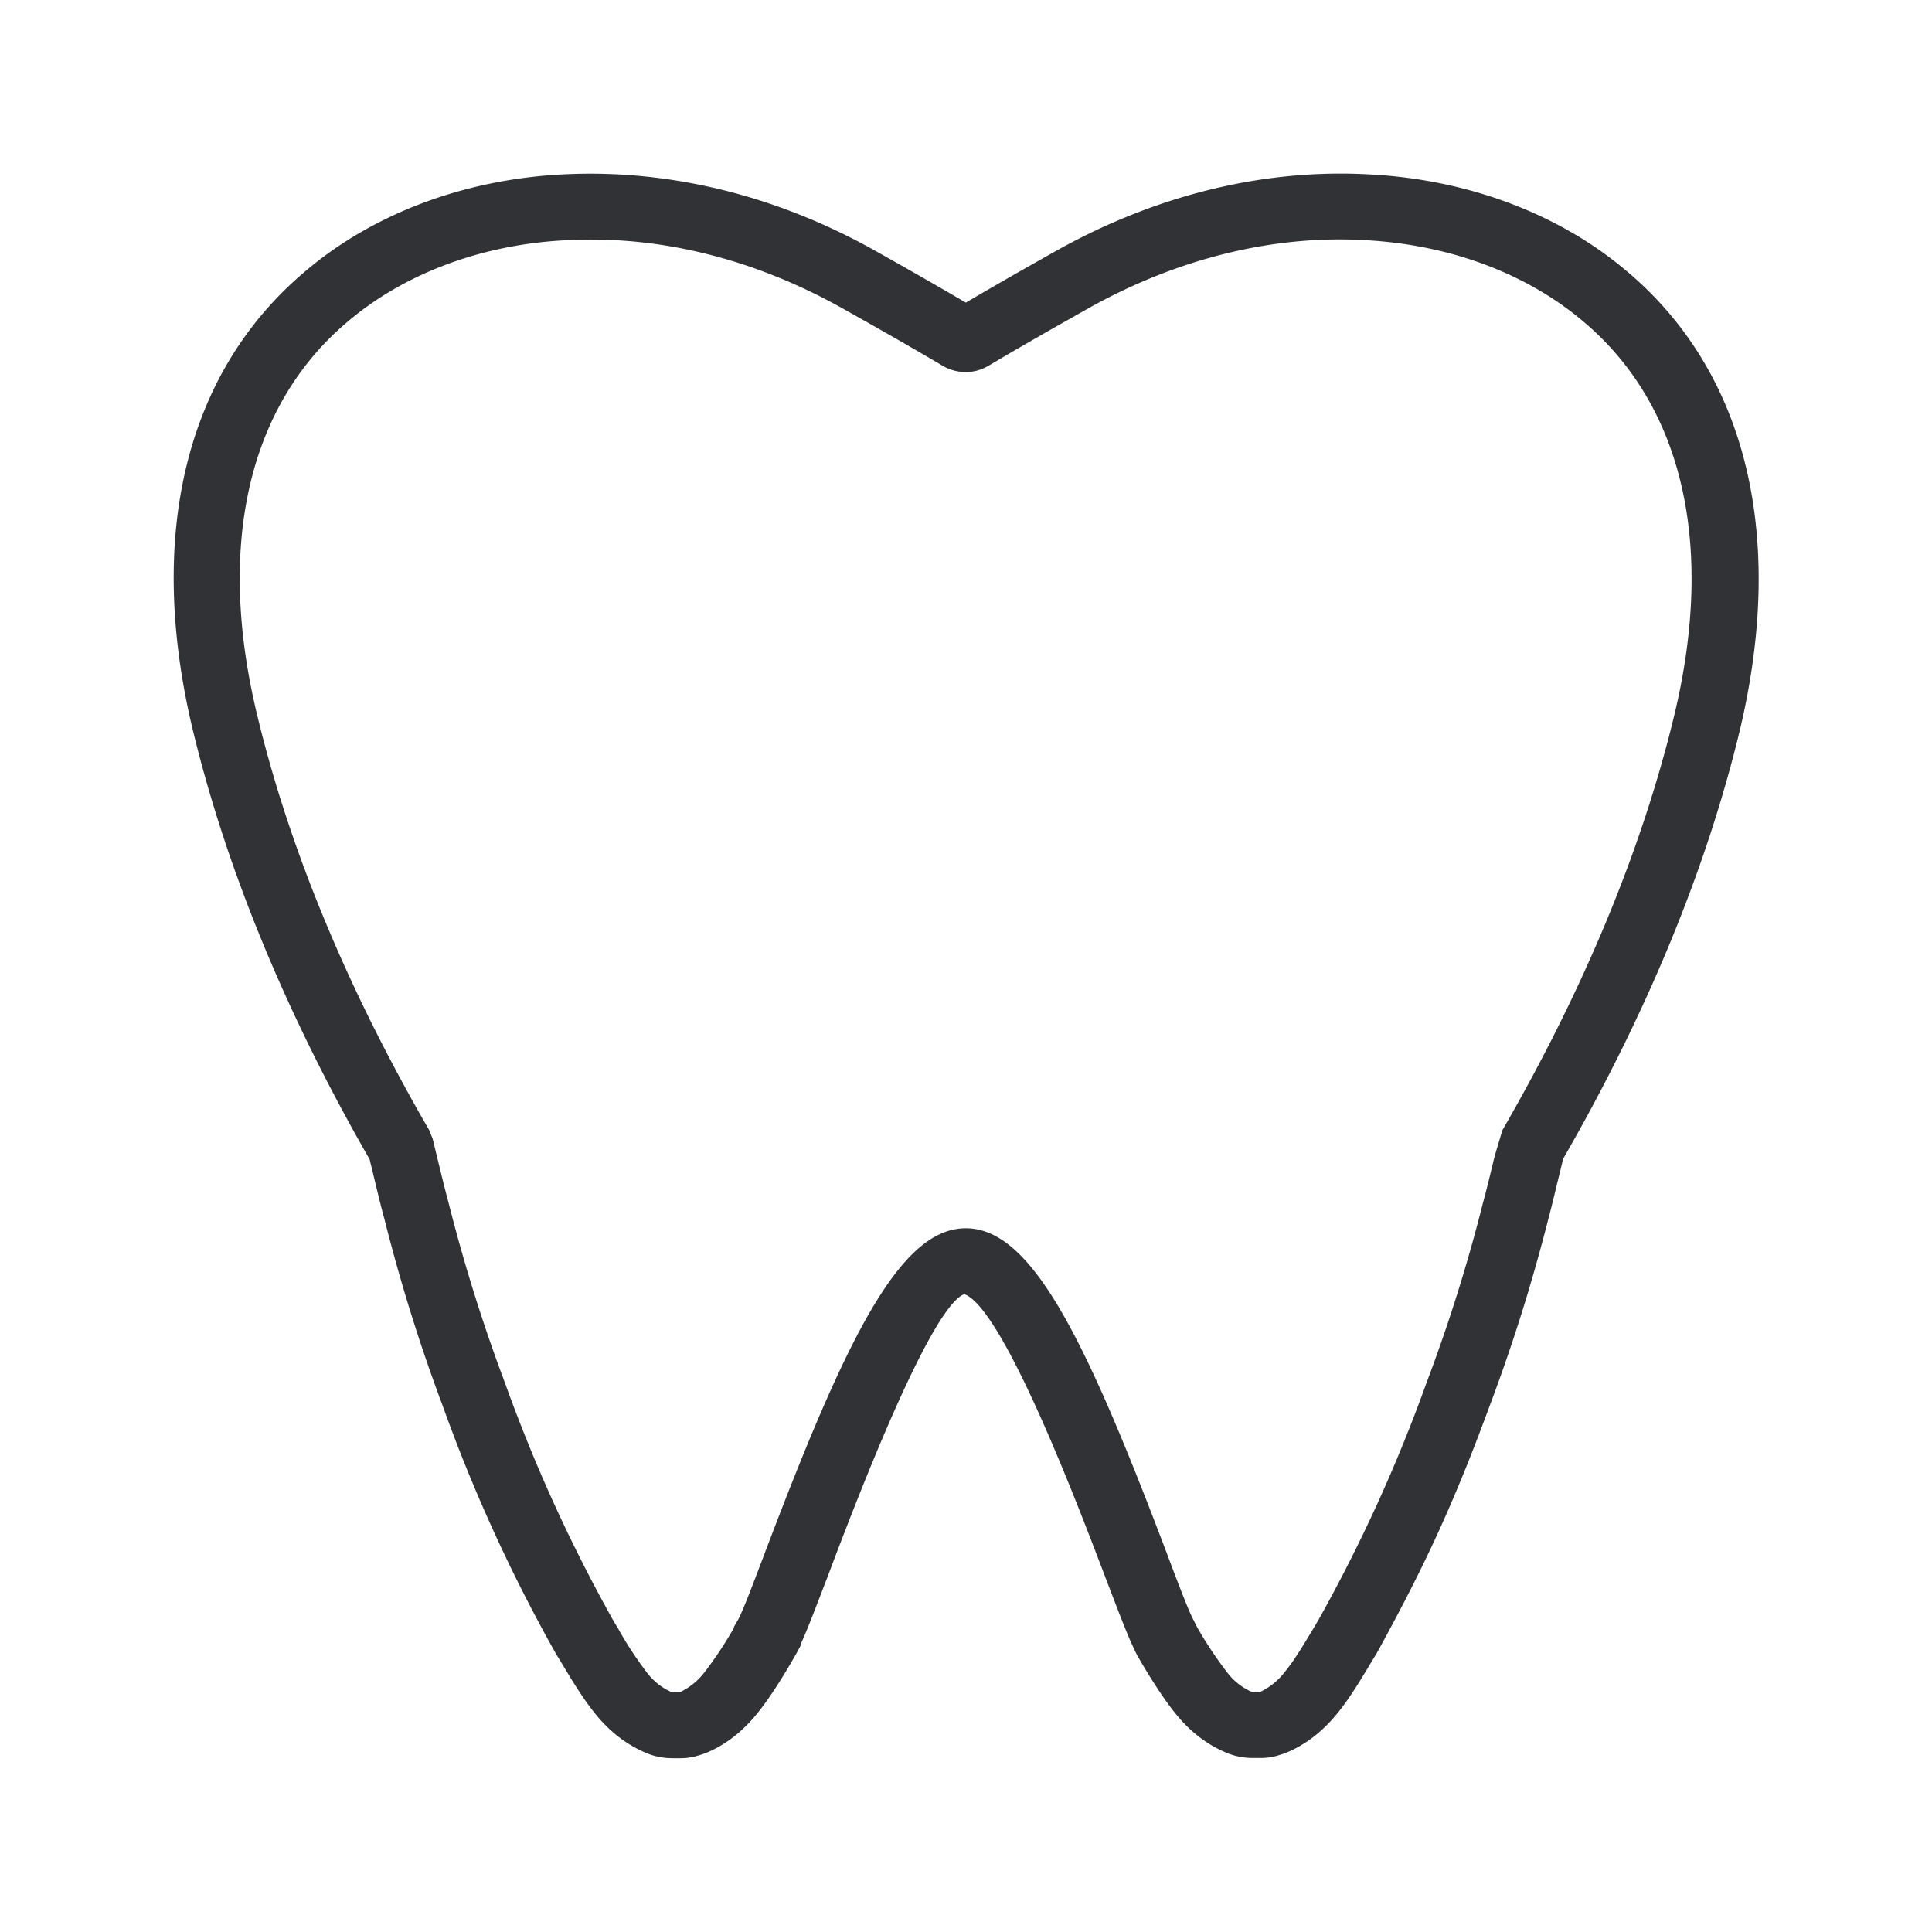 <svg width="24" height="24" viewBox="0 0 24 24" xmlns="http://www.w3.org/2000/svg"><path d="M20.803 8.866c-.4 1.67-1.12 3.409-2.14 5.174l-.095.319c-.053.218-.1.417-.146.583a20.377 20.377 0 01-.7 2.232 19.598 19.598 0 01-1.344 2.95l-.056.095c-.085.137-.222.38-.356.543a.835.835 0 01-.311.255l-.112-.003a.774.774 0 01-.311-.255 4.81 4.81 0 01-.356-.537l-.053-.104c-.053-.095-.196-.47-.333-.835-1.012-2.67-1.675-4.025-2.493-4.025-.816 0-1.482 1.356-2.493 4.025-.138.364-.28.74-.334.835l-.053.092v.012a4.767 4.767 0 01-.359.543.835.835 0 01-.31.255l-.112-.003a.774.774 0 01-.311-.255 4.462 4.462 0 01-.35-.538l-.048-.078a19.551 19.551 0 01-1.356-2.972 20.904 20.904 0 01-.7-2.238c-.045-.165-.093-.367-.149-.594l-.047-.196-.045-.11c-1.02-1.761-1.74-3.5-2.14-5.173-.502-2.095-.104-3.82 1.117-4.857.706-.605 1.673-.97 2.729-1.022 1.145-.062 2.31.226 3.398.829.395.221.798.45 1.238.708.058.037.165.101.325.101.154 0 .254-.061.316-.098.443-.263.846-.49 1.238-.711 1.093-.605 2.27-.894 3.4-.83 1.054.054 2.023.415 2.732 1.023 1.224 1.04 1.619 2.765 1.12 4.86m-.577-5.482C19.383 2.66 18.235 2.227 17 2.166c-1.294-.07-2.619.252-3.848.932-.365.205-.731.412-1.154.661-.41-.24-.785-.453-1.154-.66-1.227-.681-2.547-.998-3.844-.933-1.238.061-2.383.495-3.224 1.218-1.468 1.247-1.96 3.263-1.383 5.675.417 1.731 1.156 3.527 2.198 5.342l.034.137c.056.233.106.446.151.608.205.812.443 1.571.723 2.317a20.072 20.072 0 001.417 3.098l.05.08c.099.166.261.44.415.631.188.238.41.41.675.516a.852.852 0 00.289.053h.115c.117 0 .215-.031.302-.062.244-.098.465-.269.65-.501.196-.241.418-.625.482-.74l.05-.092v-.017c.076-.16.177-.426.342-.857.311-.824 1.26-3.325 1.692-3.496.485.17 1.431 2.672 1.745 3.496.163.426.263.689.336.849l.053.114c.062.115.286.496.477.734.187.238.409.41.675.516a.852.852 0 00.288.053h.115c.118 0 .216-.03.303-.062.243-.098.465-.269.65-.501.16-.196.322-.473.42-.636l.061-.1c.608-1.104.964-1.88 1.406-3.08.28-.744.519-1.5.726-2.313.045-.165.092-.373.148-.597l.037-.154c1.045-1.815 1.784-3.61 2.199-5.341.568-2.41.075-4.423-1.39-5.67" fill="#313235" fill-rule="nonzero"/></svg>